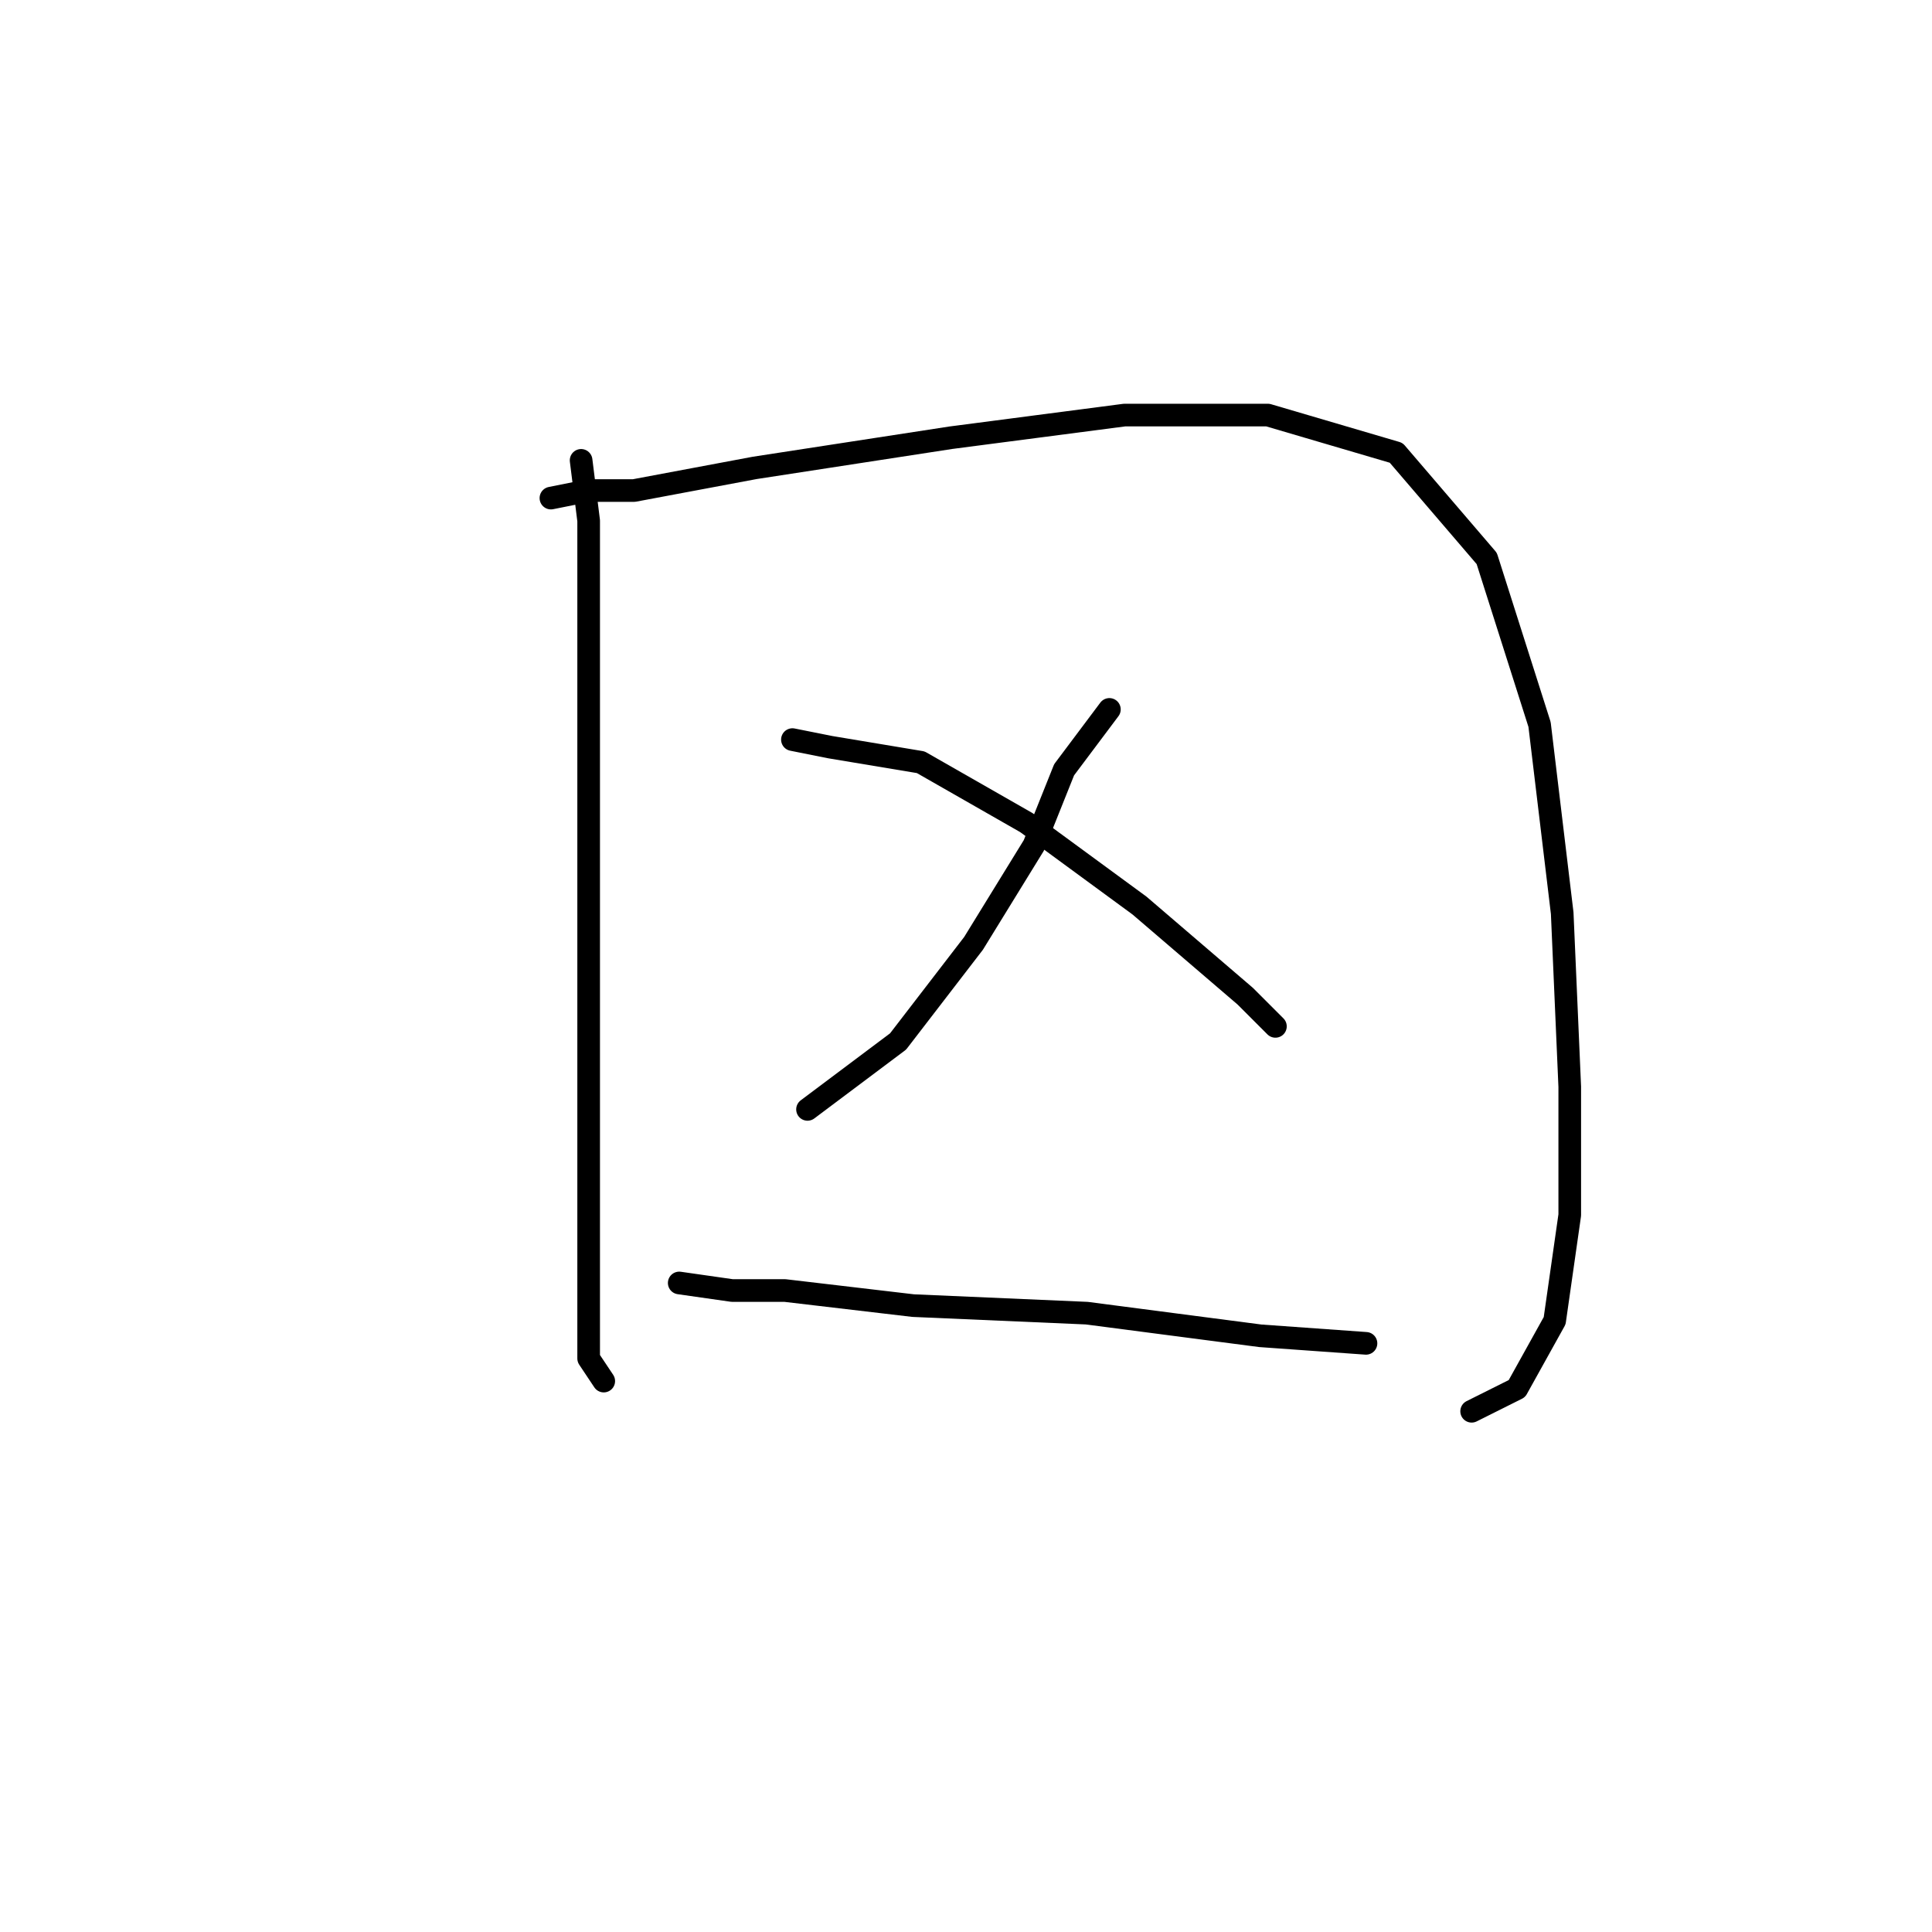 <?xml version="1.0" standalone="no"?>
    <svg width="256" height="256" xmlns="http://www.w3.org/2000/svg" version="1.1">
    <polyline stroke="black" stroke-width="3" stroke-linecap="round" fill="transparent" stroke-linejoin="round" points="77 61 78 69 78 77 78 101 78 127 78 151 78 170 78 180 80 183 80 183 " />
        <polyline stroke="black" stroke-width="3" stroke-linecap="round" fill="transparent" stroke-linejoin="round" points="73 66 78 65 84 65 100 62 126 58 149 55 168 55 185 60 197 74 204 96 207 121 208 144 208 161 206 175 201 184 195 187 195 187 " />
        <polyline stroke="black" stroke-width="3" stroke-linecap="round" fill="transparent" stroke-linejoin="round" points="147 94 141 102 137 112 129 125 119 138 107 147 107 147 " />
        <polyline stroke="black" stroke-width="3" stroke-linecap="round" fill="transparent" stroke-linejoin="round" points="105 98 110 99 122 101 136 109 151 120 165 132 169 136 169 136 " />
        <polyline stroke="black" stroke-width="3" stroke-linecap="round" fill="transparent" stroke-linejoin="round" points="90 170 97 171 104 171 121 173 144 174 167 177 181 178 181 178 " />
        </svg>